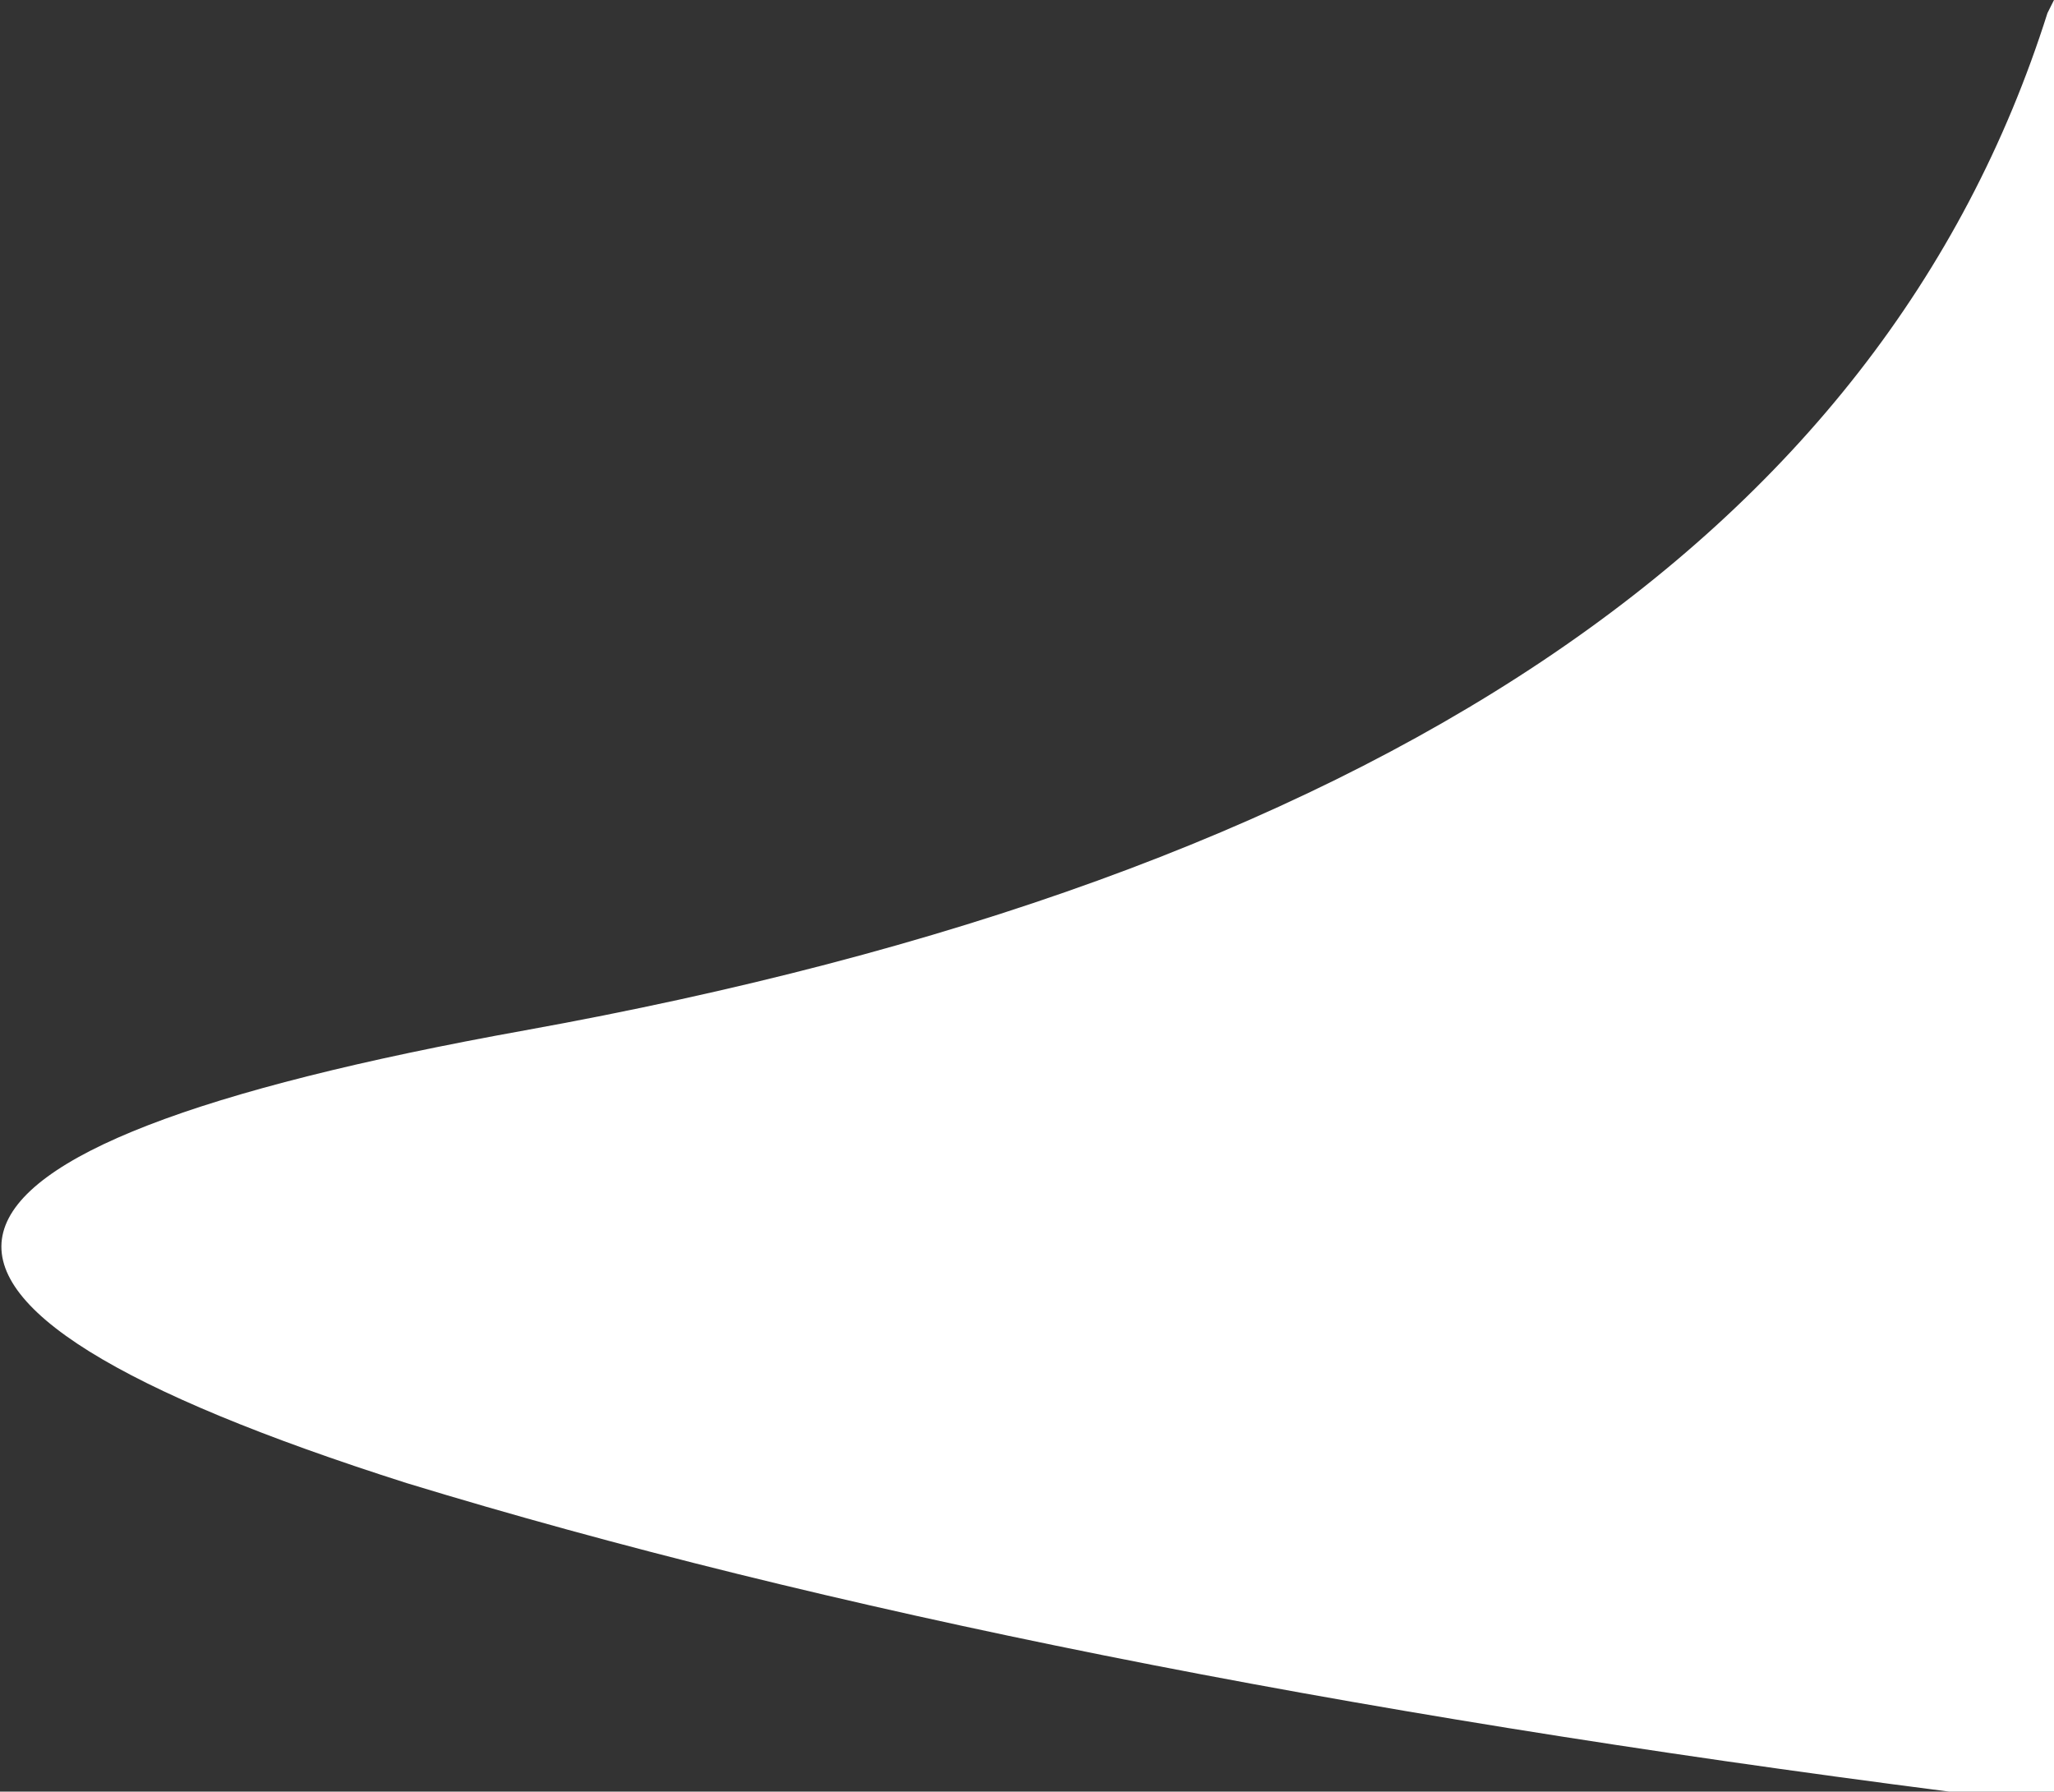 <?xml version="1.0" encoding="UTF-8" standalone="no"?>
<svg xmlns:xlink="http://www.w3.org/1999/xlink" height="13.65px" width="15.65px" xmlns="http://www.w3.org/2000/svg">
  <rect width="100%" height="100%" fill="#333333" stroke="none"/>
  <g transform="matrix(1.0, 0.0, 0.0, 1.0, 15.0, 0.0)">
    <path d="M0.65 0.0 L0.65 13.65 -0.15 13.65 Q-7.15 12.75 -11.9 11.3 -18.5 9.2 -11.0 7.85 -1.3 6.1 0.6 0.1 L0.65 0.0" fill="#ffffff" fill-rule="evenodd" stroke="none"/>
  </g>
</svg>
